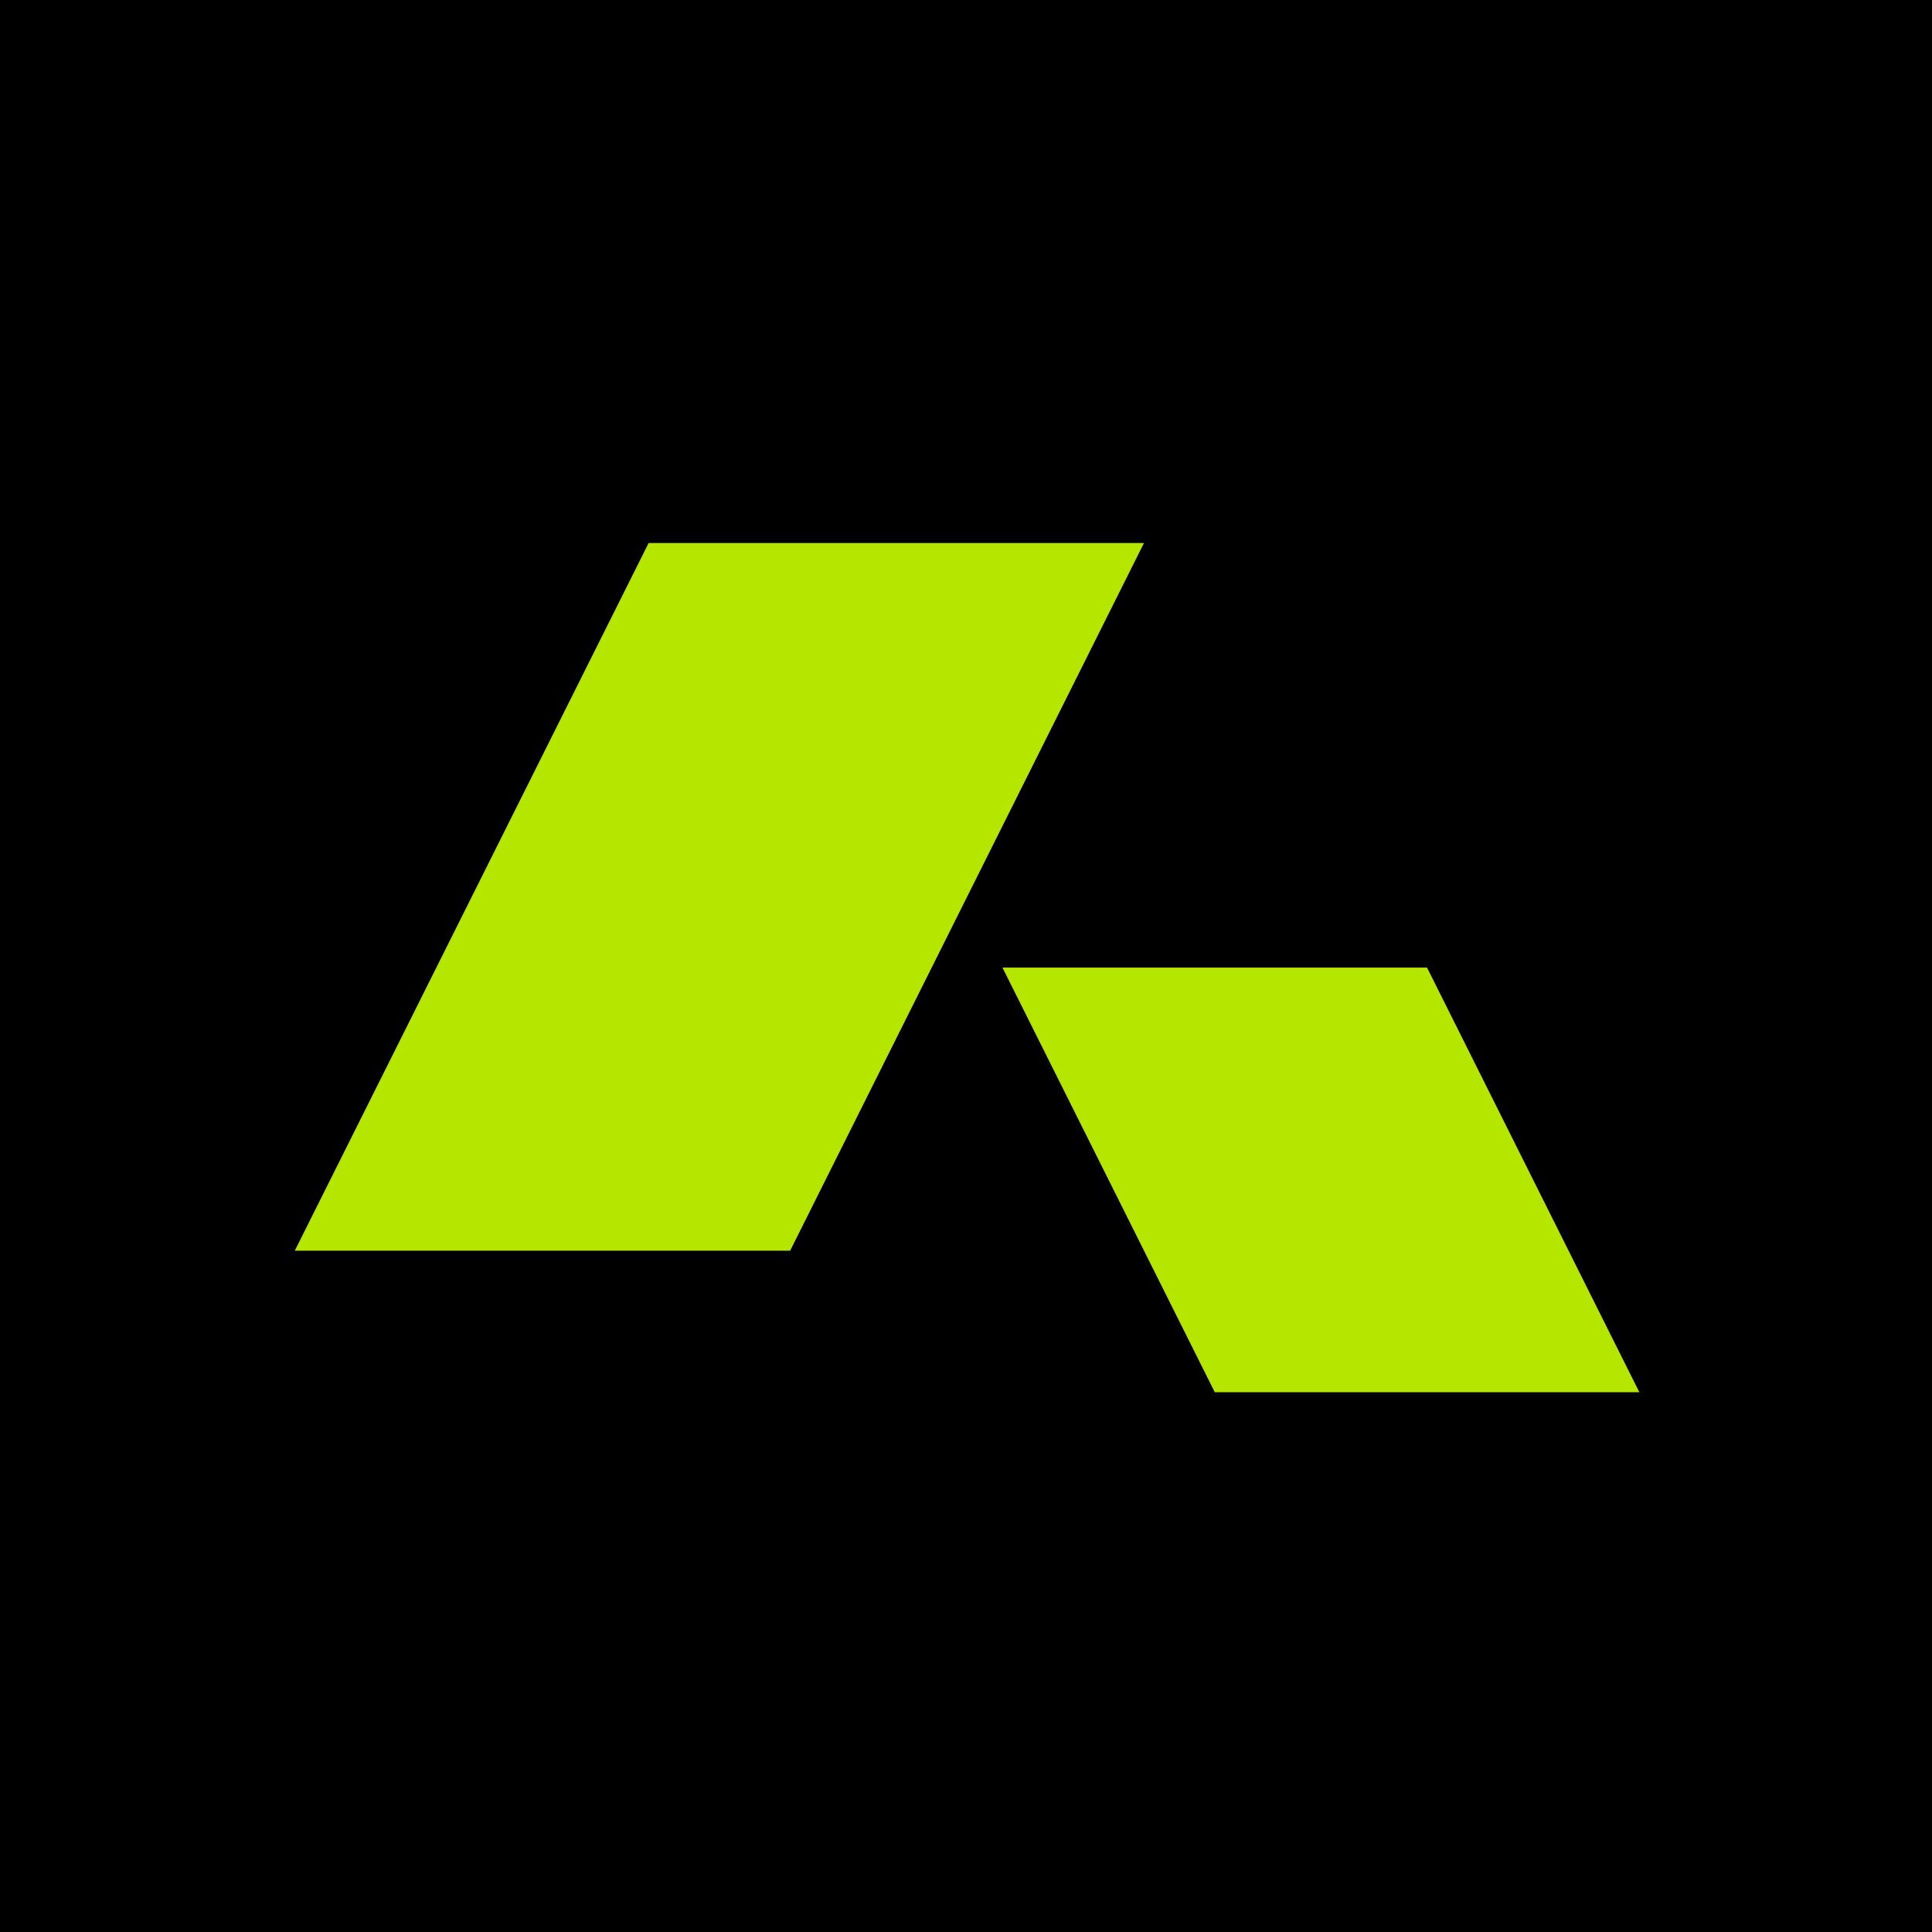 <?xml version="1.0" encoding="UTF-8"?><svg id="a" xmlns="http://www.w3.org/2000/svg" width="512" height="512" viewBox="0 0 512 512"><defs><style>.b,.c{stroke-width:0px;}.c{fill:#b4e600;}</style></defs><rect class="b" x="0" y="0" width="512" height="512"/><polygon class="c" points="303.17 143.906 171.894 143.906 78.126 331.443 209.401 331.443 303.17 143.906"/><polygon class="c" points="265.663 256.429 378.185 256.429 434.446 368.951 321.924 368.951 265.663 256.429"/></svg>